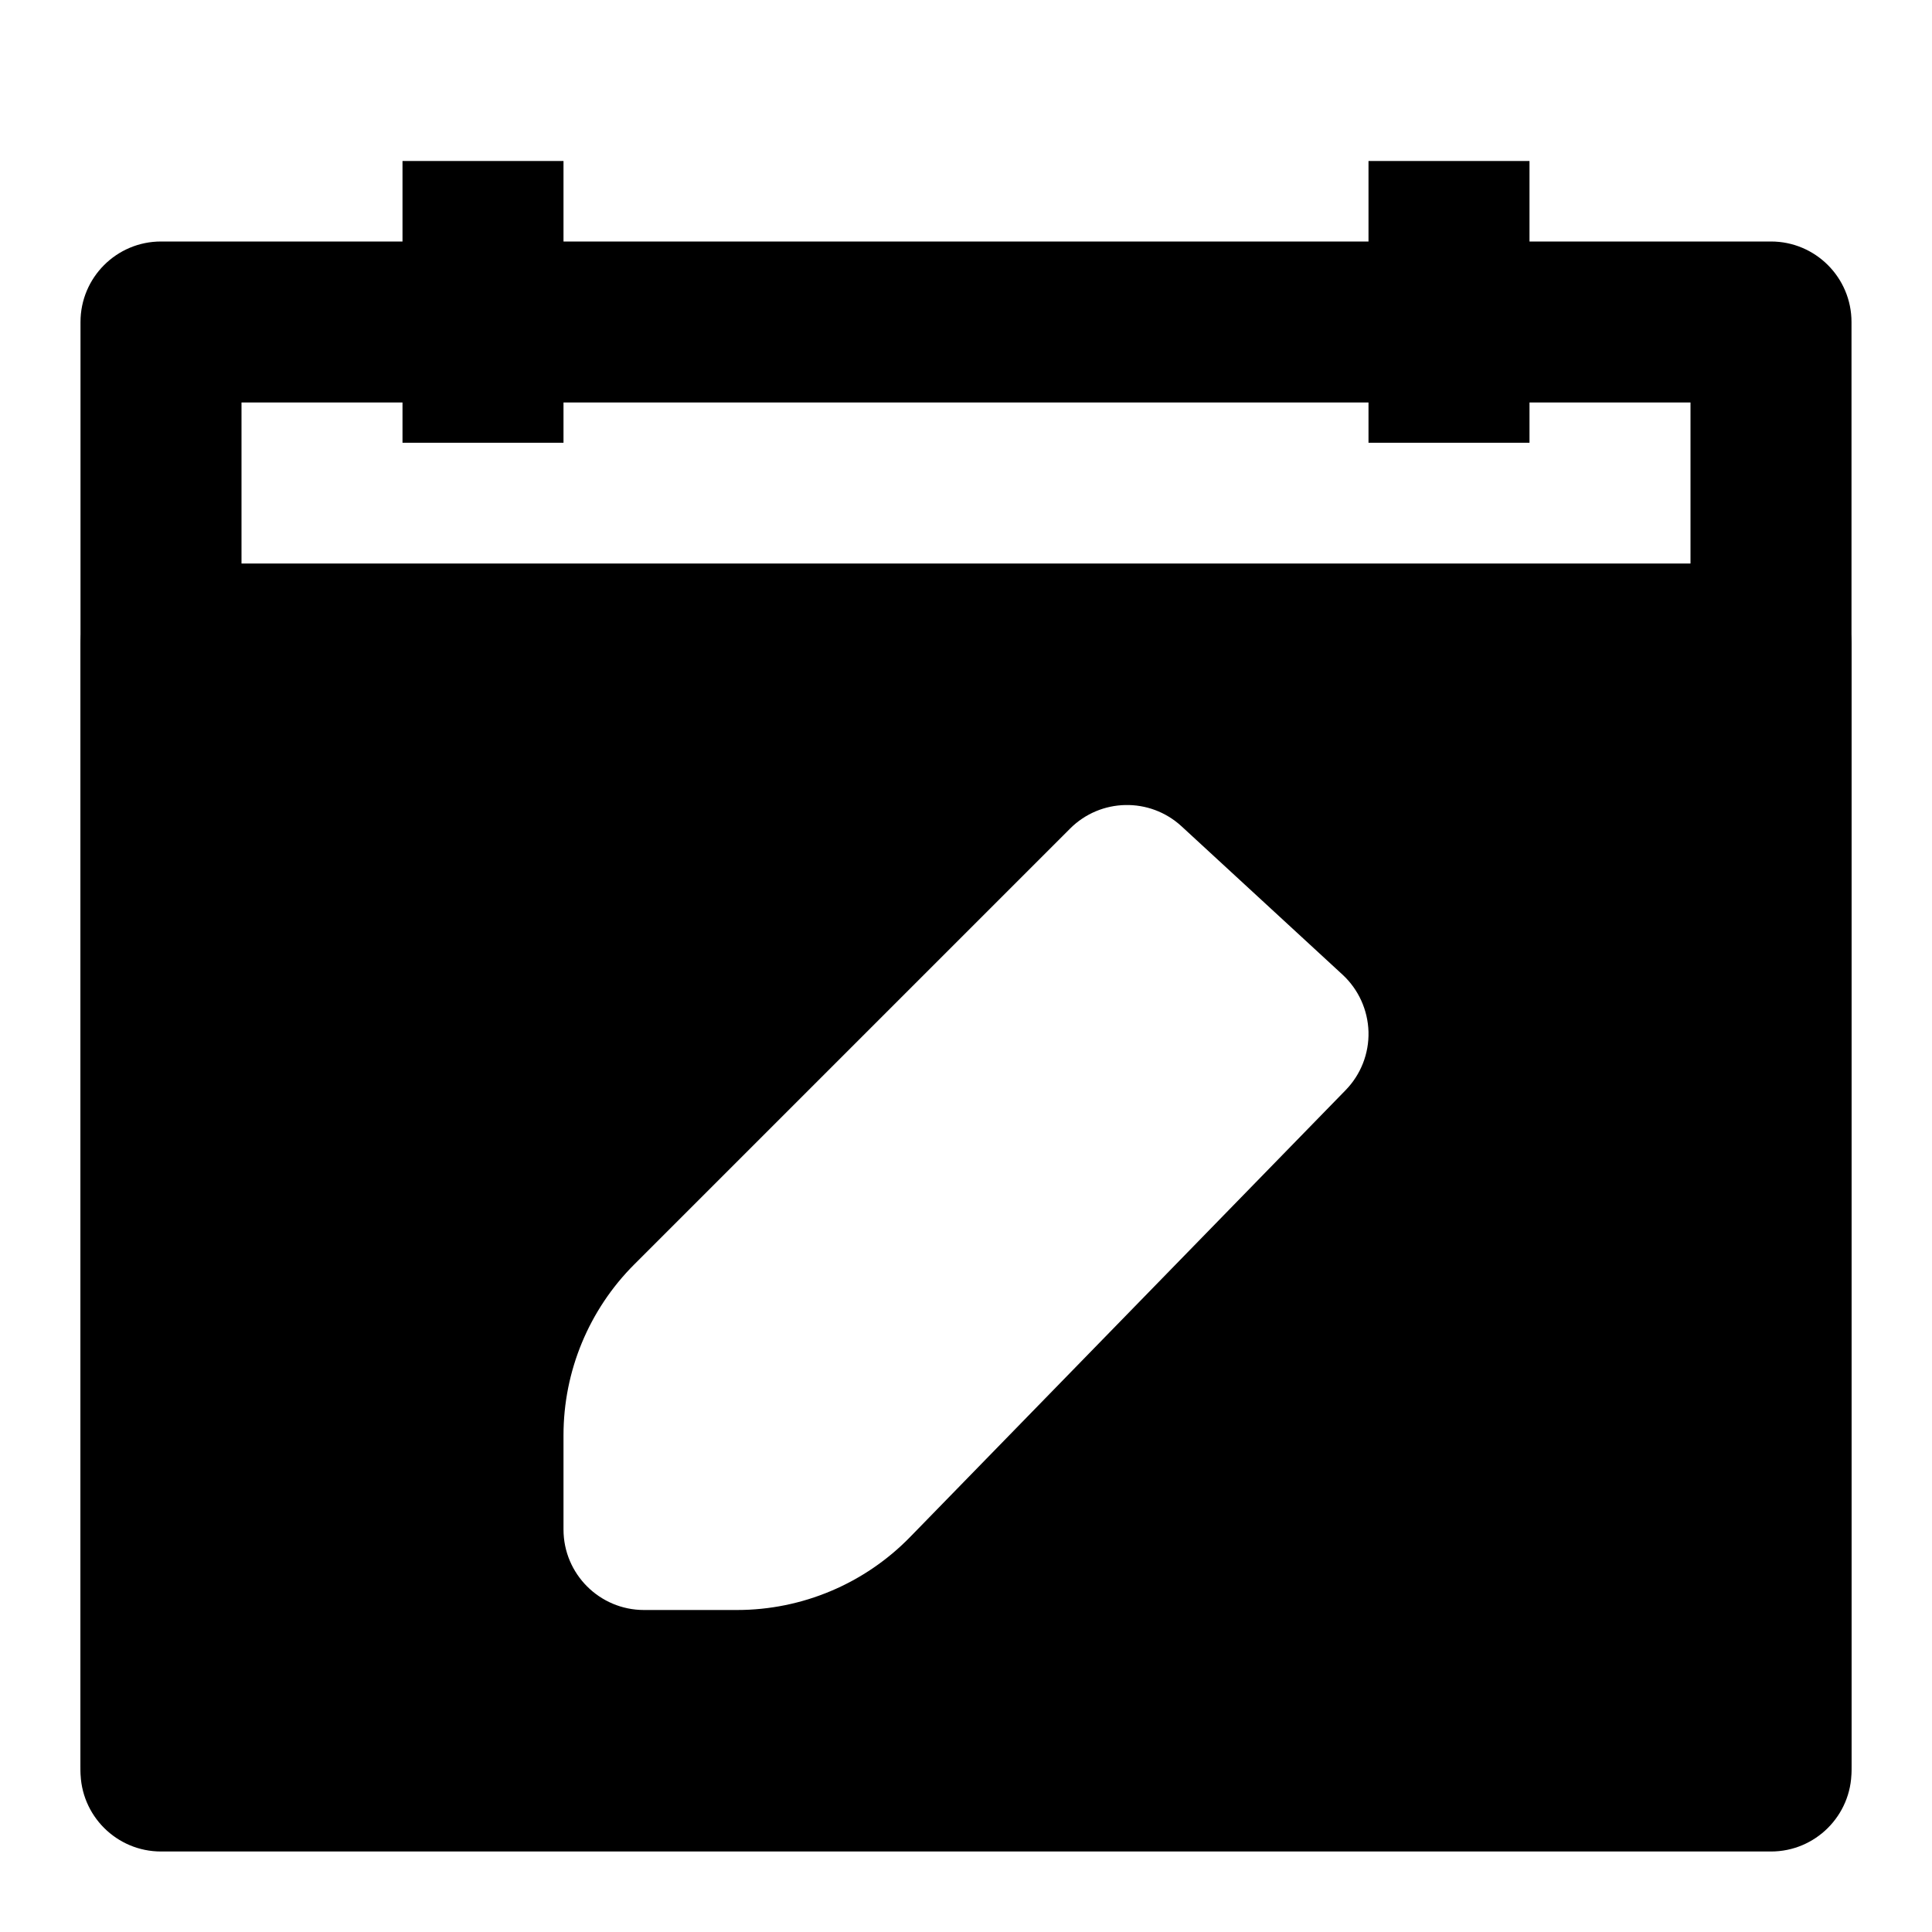 <svg width="24" height="24" viewBox="0 0 24 24" fill="none" xmlns="http://www.w3.org/2000/svg">
<path fill-rule="evenodd" clip-rule="evenodd" d="M1 4C1 3.448 1.448 3 2 3H22C22.552 3 23 3.448 23 4V22C23 22.552 22.552 23 22 23H2C1.448 23 1 22.552 1 22V4ZM3 5V21H21V5H3Z" fill="black"/>
<path fill-rule="evenodd" clip-rule="evenodd" d="M7 2V5.5H5V2H7Z" fill="black"/>
<path fill-rule="evenodd" clip-rule="evenodd" d="M19 2V5.5H17V2H19Z" fill="black"/>
<path fill-rule="evenodd" clip-rule="evenodd" d="M1 8C1 7.448 1.448 7 2 7H22C22.552 7 23 7.448 23 8V21.93C23 22.482 22.552 22.93 22 22.93H2C1.448 22.93 1 22.482 1 21.93V8ZM13.293 10.293C13.672 9.914 14.283 9.901 14.678 10.265L16.678 12.108C16.876 12.291 16.992 12.547 17 12.817C17.007 13.087 16.905 13.348 16.716 13.542L11.305 19.094C10.74 19.673 9.965 20 9.156 20H8C7.448 20 7 19.552 7 19V17.828C7 17.033 7.316 16.27 7.879 15.707L13.293 10.293Z" fill="black"/>
</svg>
